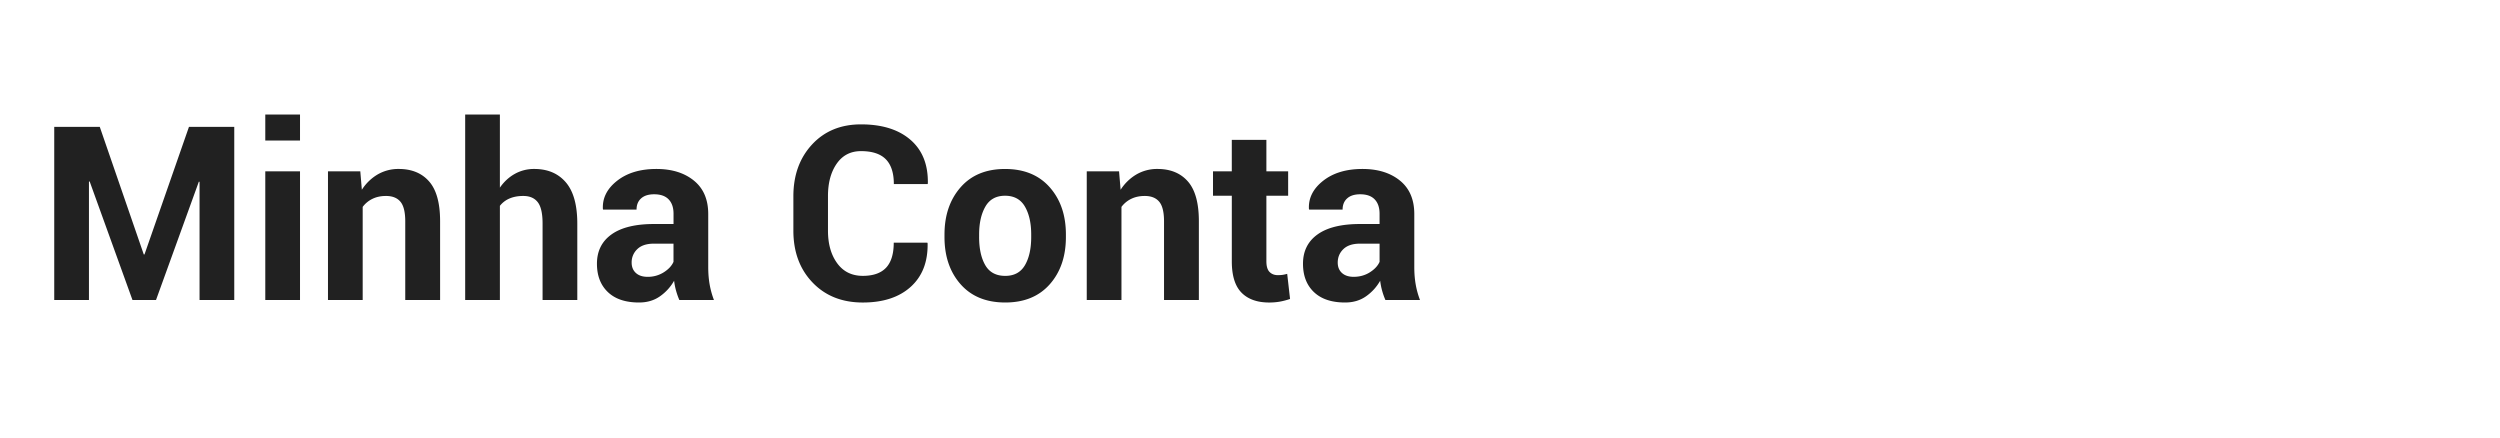 <svg xmlns="http://www.w3.org/2000/svg" width="200" height="35" viewBox="0 0 200 35"><g fill="#212121"><path d="M11.502 20.356h.057l3.558-10.207h3.624V24h-2.777v-9.455l-.057-.01L12.481 24h-1.883l-3.425-9.484-.057.01V24H4.339V10.15h3.643l3.52 10.206zM24.001 11.244h-2.778V9.161h2.778v2.083zm0 12.756h-2.778V13.708h2.778V24zM28.824 13.708l.124 1.474a3.766 3.766 0 0 1 1.265-1.227 3.281 3.281 0 0 1 1.684-.438c1.04 0 1.852.334 2.436 1.003.583.669.875 1.727.875 3.172V24H32.42v-6.297c0-.736-.128-1.257-.385-1.565s-.642-.461-1.156-.461c-.413 0-.775.078-1.089.233a2.118 2.118 0 0 0-.775.642V24h-2.777V13.708h2.586zM39.992 15.011c.324-.469.72-.836 1.189-1.099a3.135 3.135 0 0 1 1.56-.395c1.071 0 1.914.356 2.525 1.07.612.713.918 1.815.918 3.306V24h-2.778v-6.125c0-.799-.128-1.365-.385-1.698s-.642-.5-1.156-.5c-.425 0-.794.068-1.108.205a1.927 1.927 0 0 0-.766.585V24h-2.777V9.161h2.777v5.85zM54.347 24a5.835 5.835 0 0 1-.261-.742 5.156 5.156 0 0 1-.157-.799 3.798 3.798 0 0 1-1.132 1.246c-.469.33-1.027.495-1.674.495-1.078 0-1.909-.277-2.492-.833-.583-.555-.875-1.311-.875-2.269 0-1.008.389-1.79 1.166-2.345s1.911-.832 3.401-.832h1.56v-.818c0-.495-.13-.878-.39-1.151-.26-.272-.647-.409-1.161-.409-.45 0-.797.109-1.042.328s-.366.518-.366.899H48.25l-.019-.057c-.044-.869.334-1.619 1.137-2.25.802-.631 1.85-.946 3.144-.946 1.237 0 2.237.311 3.001.932s1.146 1.513 1.146 2.673v4.252c0 .481.036.936.109 1.36.073.425.188.847.347 1.265h-2.768zm-2.54-1.854a2.37 2.37 0 0 0 1.293-.361c.381-.241.641-.521.78-.838v-1.455h-1.56c-.59 0-1.036.146-1.336.438a1.44 1.44 0 0 0-.452 1.075c0 .349.113.626.338.832s.538.309.937.309zM74.19 19.415l.019.058c.025 1.478-.425 2.635-1.351 3.472-.926.837-2.204 1.256-3.833 1.256-1.662 0-3.003-.534-4.024-1.604-1.021-1.068-1.531-2.449-1.531-4.143v-2.749c0-1.687.498-3.068 1.493-4.143.996-1.075 2.302-1.612 3.919-1.612 1.687 0 3.006.413 3.957 1.237.952.824 1.415 1.985 1.389 3.481l-.019.057h-2.702c0-.888-.214-1.549-.642-1.983-.428-.434-1.089-.651-1.983-.651-.831 0-1.479.334-1.945 1.003s-.699 1.533-.699 2.592v2.768c0 1.065.246 1.935.737 2.606.491.673 1.175 1.009 2.05 1.009.831 0 1.451-.218 1.86-.651.409-.435.614-1.103.614-2.003h2.691zM75.56 18.759c0-1.535.428-2.792 1.284-3.771.856-.98 2.042-1.47 3.558-1.47 1.522 0 2.714.488 3.577 1.465.862.977 1.293 2.235 1.293 3.776v.2c0 1.547-.43 2.808-1.289 3.781-.859.973-2.047 1.46-3.563 1.46-1.522 0-2.713-.487-3.572-1.46-.859-.974-1.289-2.234-1.289-3.781v-.2zm2.769.2c0 .938.165 1.691.495 2.259.33.567.862.852 1.598.852.716 0 1.241-.285 1.574-.856.333-.57.5-1.322.5-2.254v-.2c0-.913-.168-1.658-.504-2.235s-.866-.866-1.588-.866c-.717 0-1.242.291-1.575.871s-.499 1.324-.499 2.23v.199zM89.525 13.708l.124 1.474a3.766 3.766 0 0 1 1.265-1.227 3.281 3.281 0 0 1 1.684-.438c1.04 0 1.852.334 2.436 1.003.583.669.875 1.727.875 3.172V24h-2.787v-6.297c0-.736-.128-1.257-.385-1.565s-.642-.461-1.156-.461c-.413 0-.775.078-1.089.233a2.118 2.118 0 0 0-.775.642V24H86.94V13.708h2.585zM101.311 11.187v2.521h1.741v1.95h-1.741V20.9c0 .399.084.685.252.855.168.172.389.257.661.257.146 0 .273-.008.381-.023s.231-.043.371-.081l.229 2.008a5.733 5.733 0 0 1-.813.214 4.918 4.918 0 0 1-.861.071c-.957 0-1.694-.264-2.211-.79s-.775-1.36-.775-2.502v-5.25H97.04v-1.95h1.503v-2.521h2.768zM110.833 24a5.686 5.686 0 0 1-.262-.742 5.156 5.156 0 0 1-.157-.799 3.798 3.798 0 0 1-1.132 1.246c-.47.33-1.027.495-1.674.495-1.079 0-1.909-.277-2.493-.833-.583-.555-.875-1.311-.875-2.269 0-1.008.389-1.79 1.166-2.345.776-.555 1.91-.832 3.4-.832h1.56v-.818c0-.495-.13-.878-.39-1.151-.26-.272-.646-.409-1.16-.409-.451 0-.798.109-1.042.328s-.366.518-.366.899h-2.673l-.02-.057c-.044-.869.335-1.619 1.137-2.25.803-.631 1.851-.946 3.145-.946 1.236 0 2.236.311 3.001.932.764.622 1.146 1.513 1.146 2.673v4.252c0 .481.036.936.109 1.36.072.425.188.847.347 1.265h-2.767zm-2.54-1.854c.481 0 .913-.121 1.294-.361.38-.241.641-.521.779-.838v-1.455h-1.56c-.59 0-1.035.146-1.337.438-.301.292-.451.65-.451 1.075 0 .349.112.626.337.832.226.205.539.309.938.309z"/></g></svg>